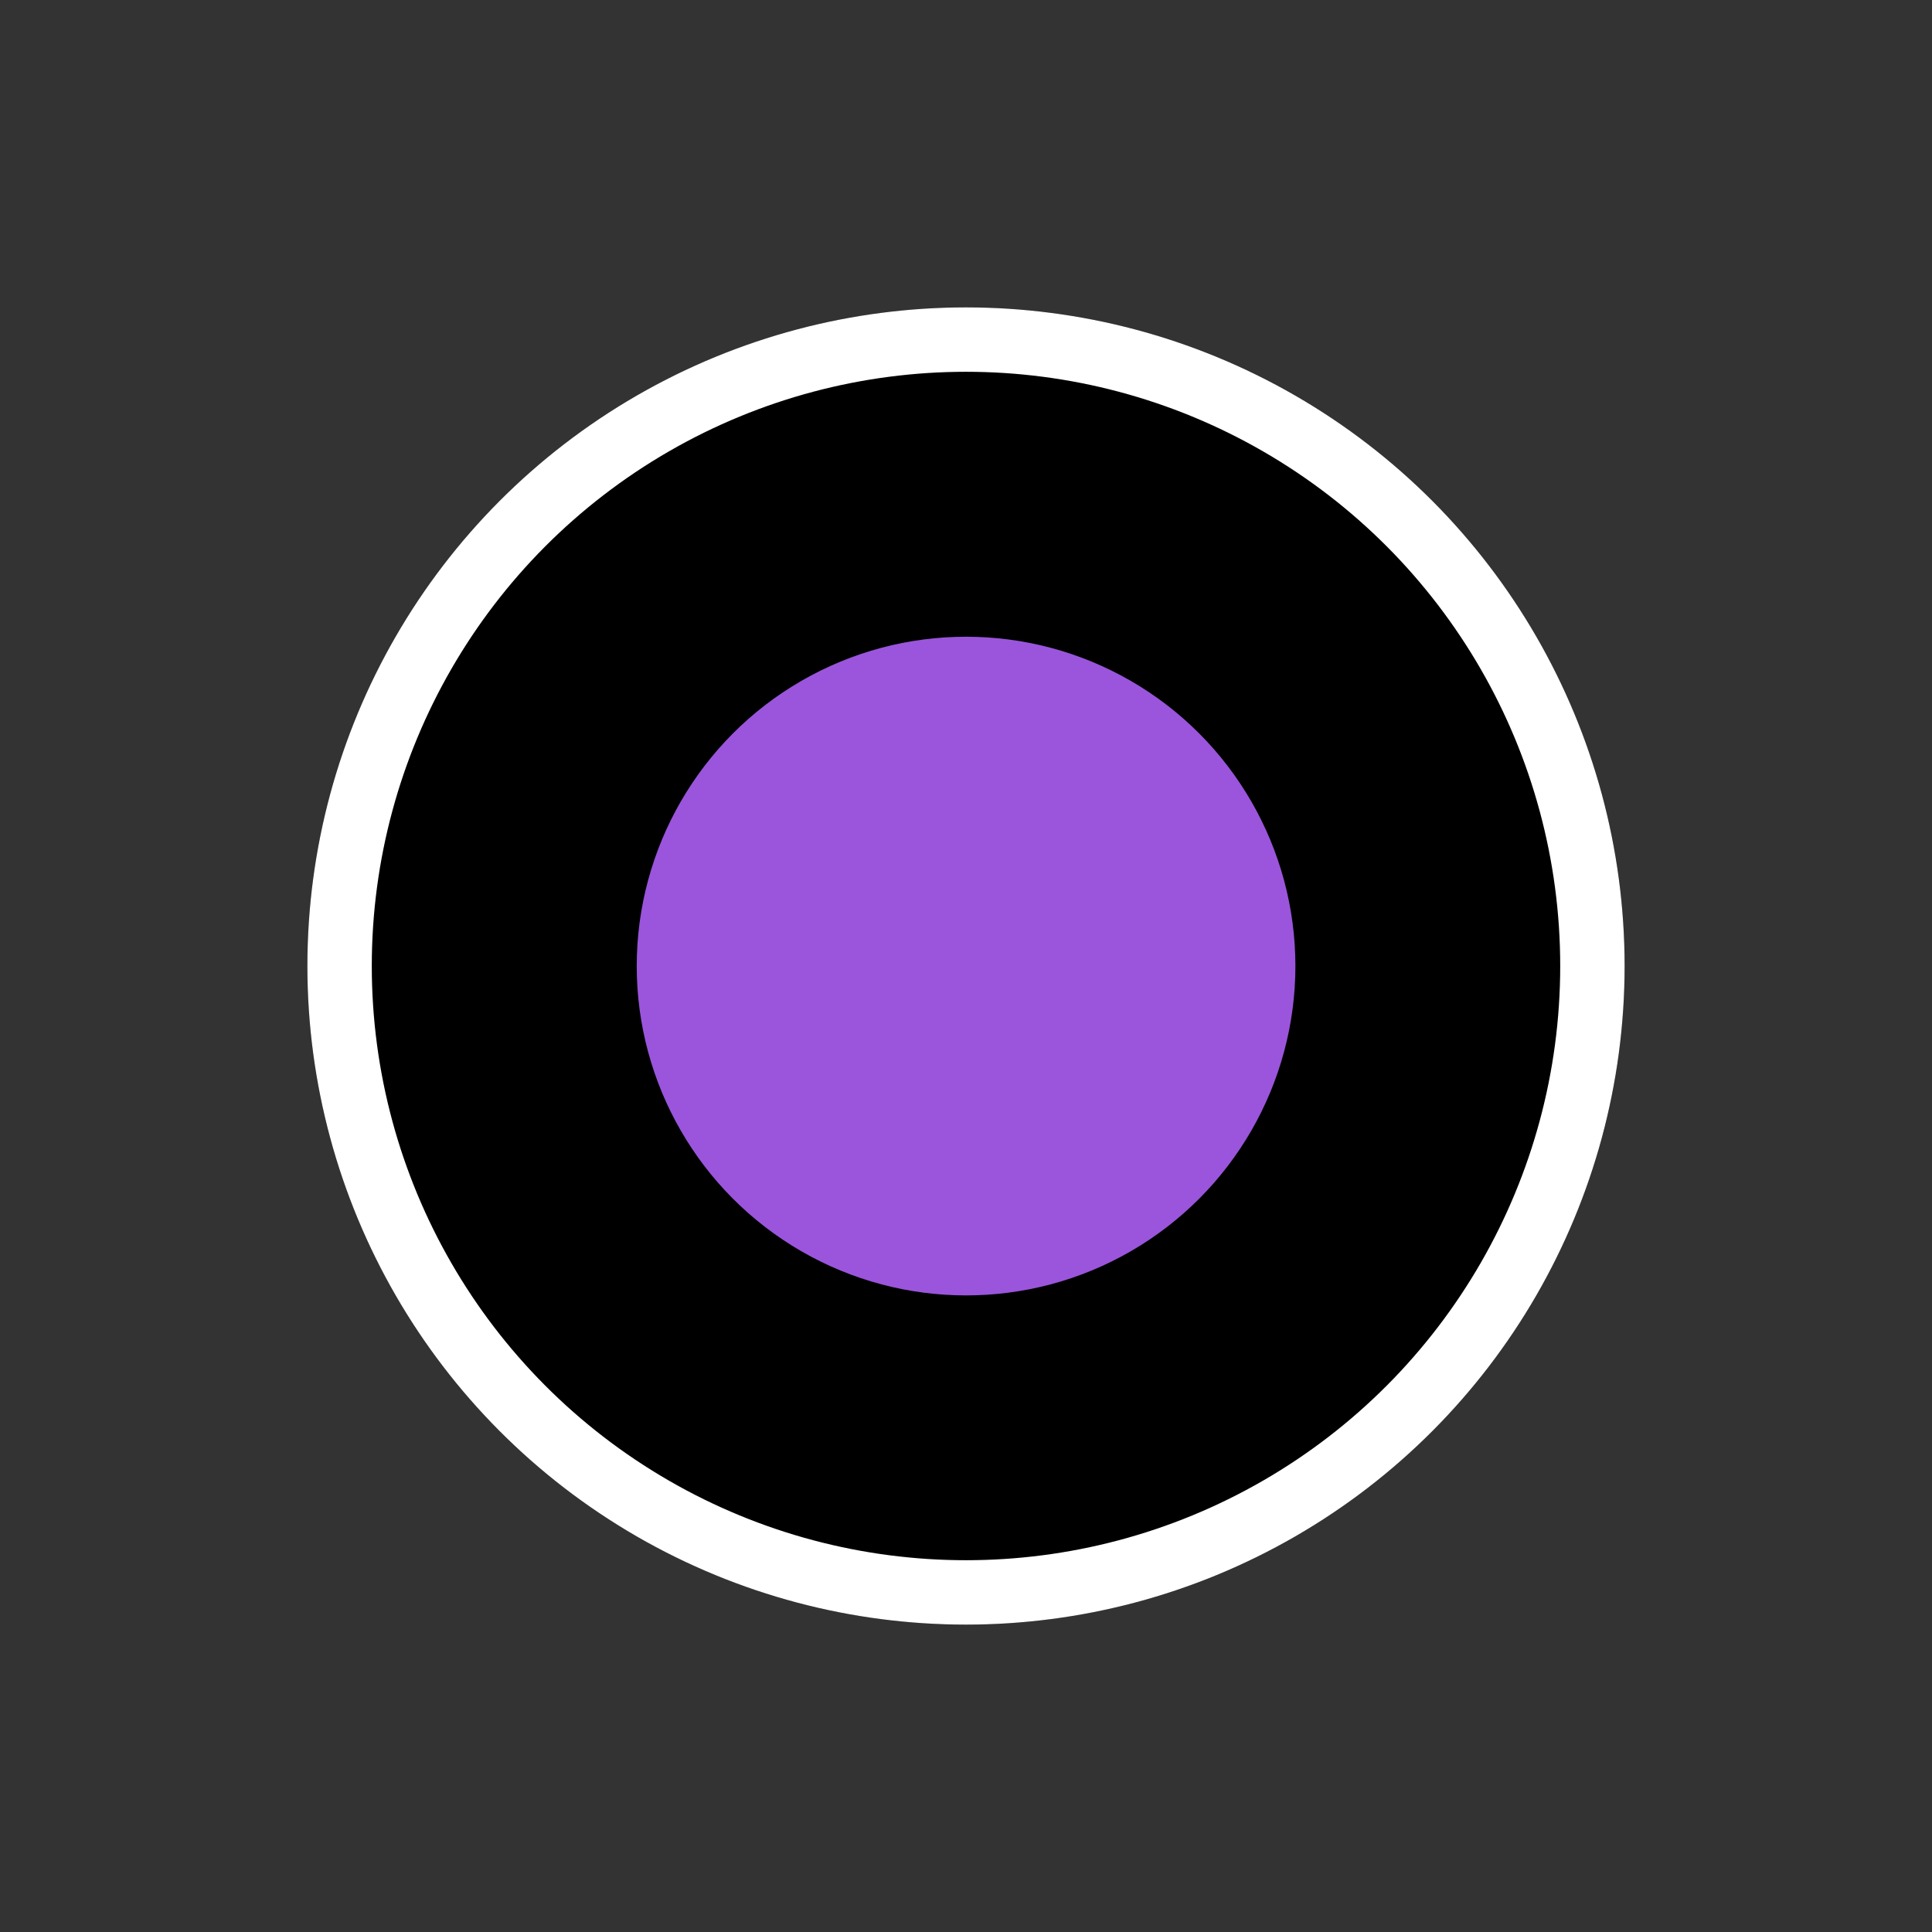 <svg xmlns="http://www.w3.org/2000/svg" width="30" height="30" viewBox="0 0 30 30">
    <rect x="0" y="0" width="30" height="30" fill="#333333" stroke="none"/>
    <defs>
        <clipPath id="440cuqie5a">
            <path data-name="矩形 7333" transform="translate(11 474)" style="fill:#fff" d="M0 0h30v30H0z"/>
        </clipPath>
    </defs>
    <g data-name="蒙版组 418" transform="translate(-11 -474)" style="clip-path:url(#440cuqie5a)">
        <g data-name="组 23375" transform="translate(15.773 478.773)">
            <g data-name="椭圆 1381" style="stroke:#fff">
                <circle cx="10.227" cy="10.227" r="10.227" style="stroke:none"/>
                <circle cx="10.227" cy="10.227" r="9.727" style="fill:none"/>
            </g>
            <circle data-name="椭圆 1382" cx="5.114" cy="5.114" r="5.114" transform="translate(5.114 5.114)" style="fill:#9a55dc"/>
        </g>
    </g>
</svg>
